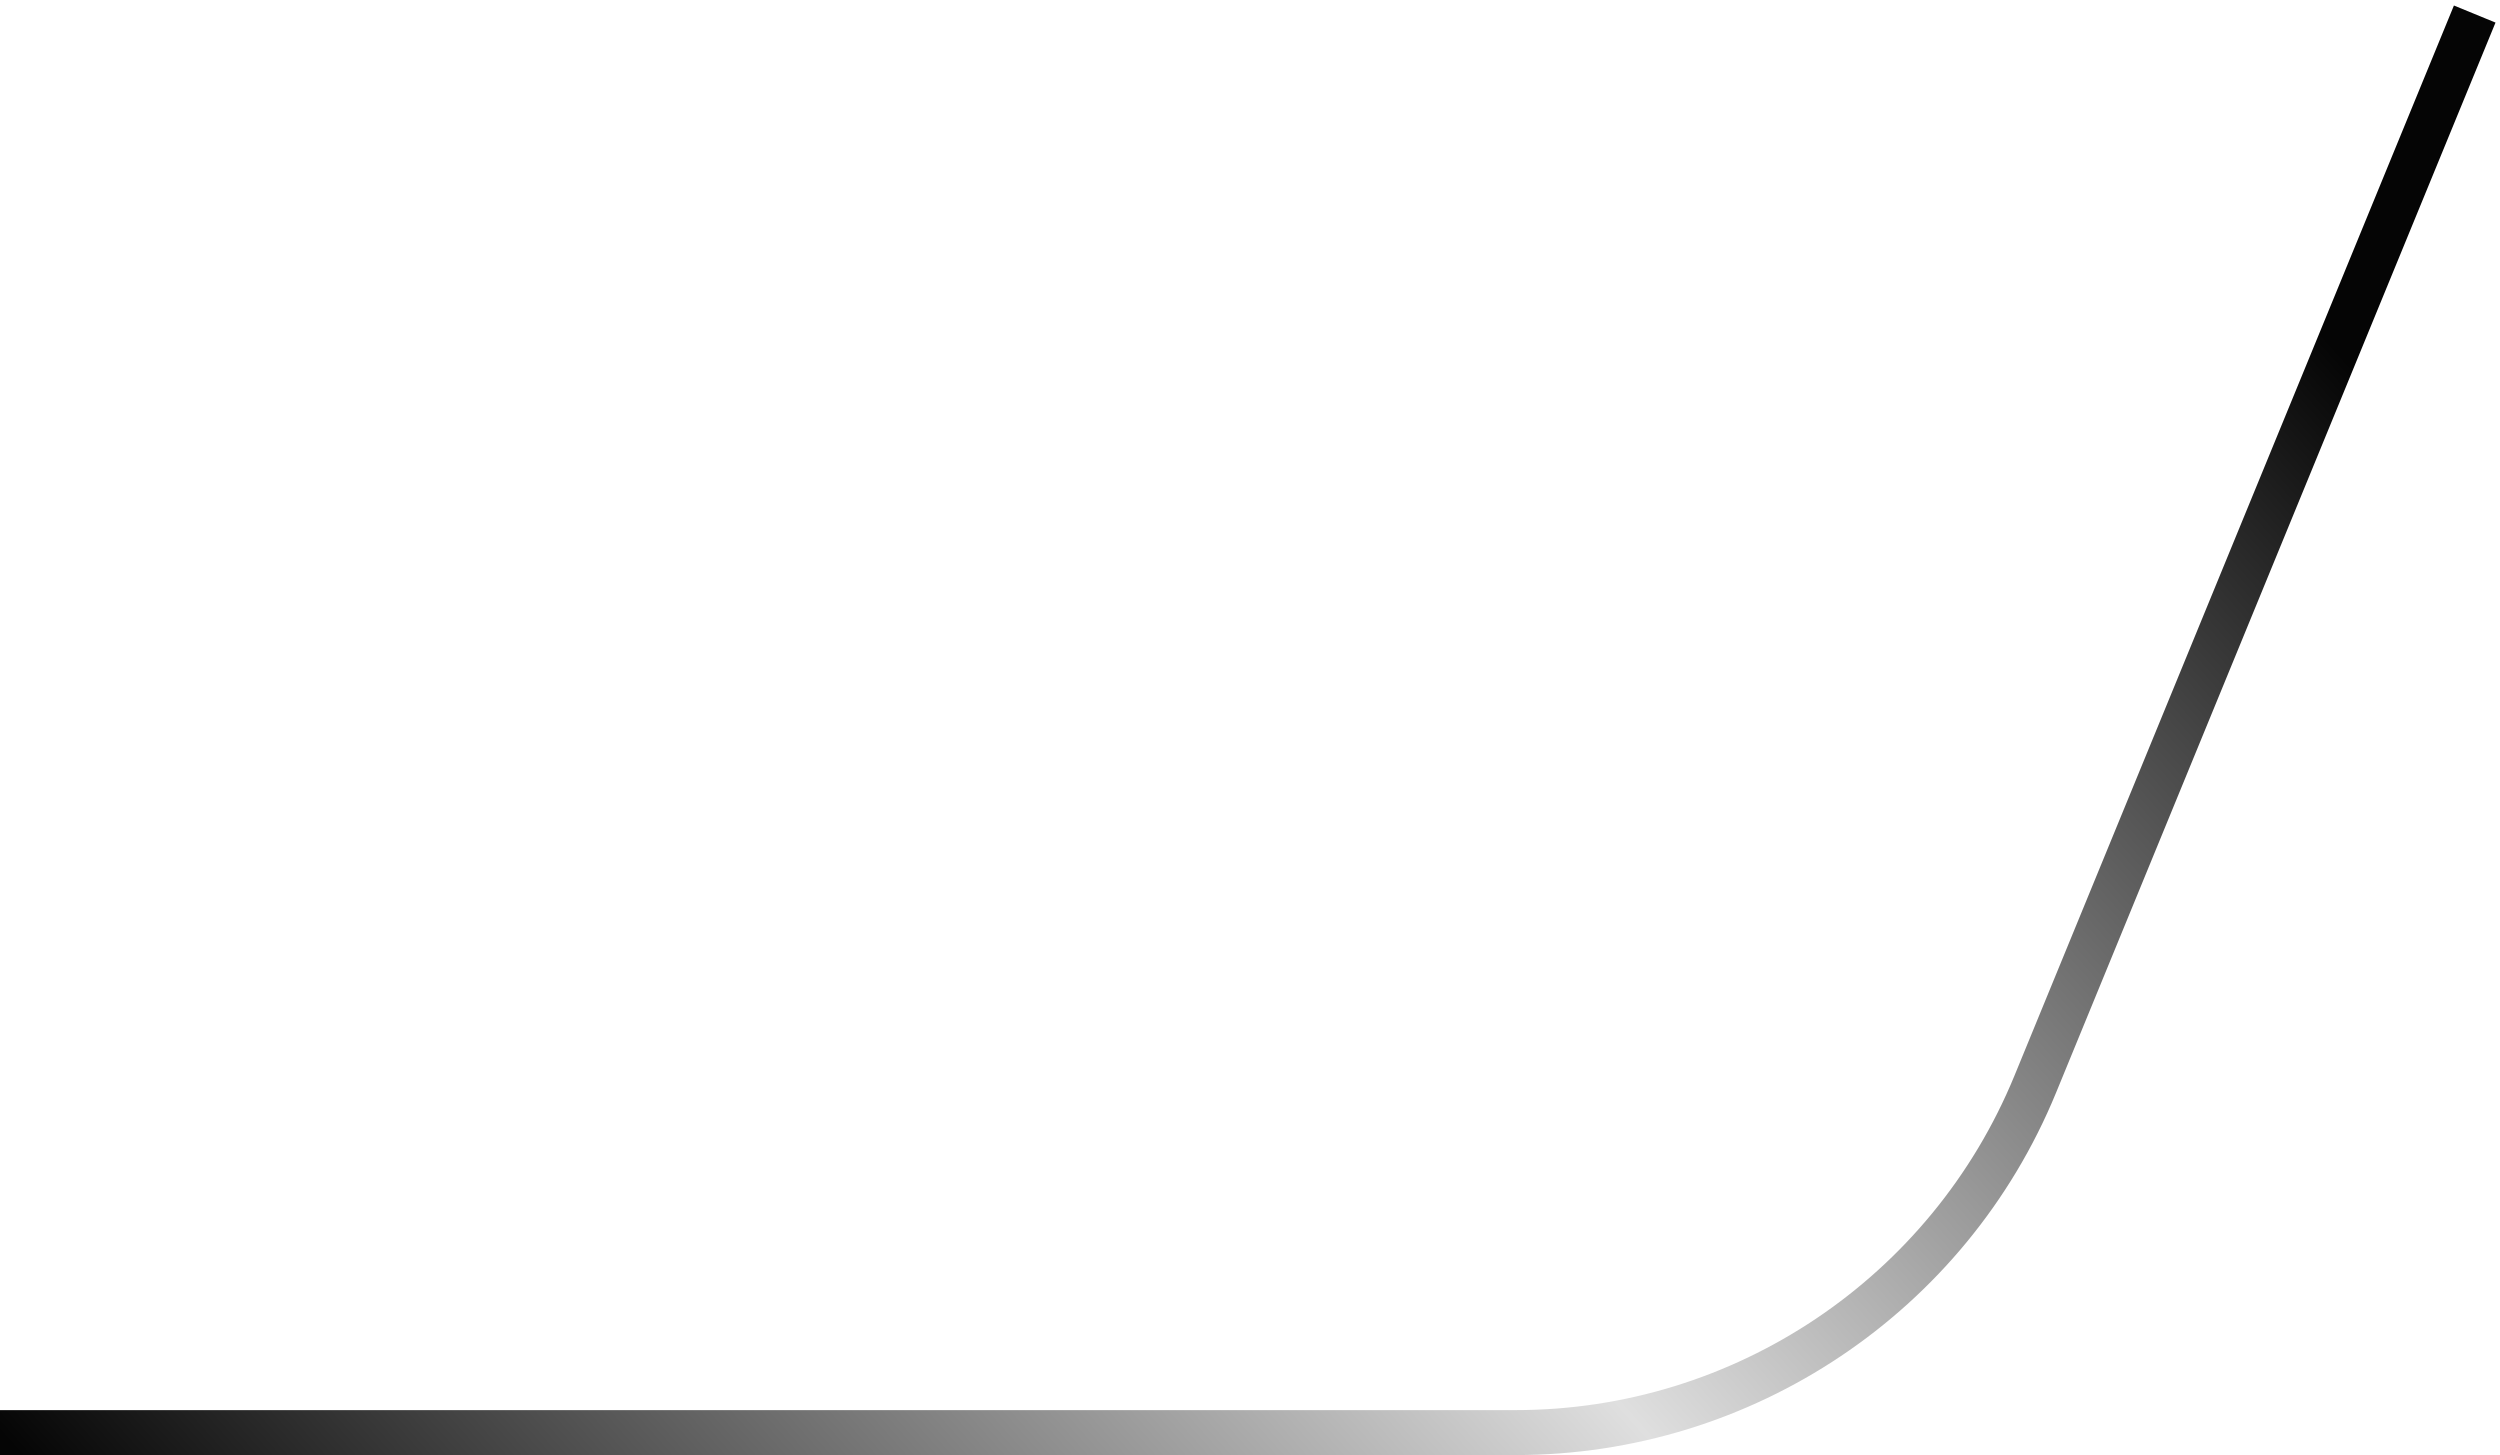 <svg width="445" height="259" viewBox="0 0 445 259" fill="none" xmlns="http://www.w3.org/2000/svg">
<path d="M440.5 2.5L362.276 192.987C346.869 230.504 310.329 255 269.772 255H0" stroke="url(#paint0_linear_4921_1755)" stroke-width="8"/>
<defs>
<linearGradient id="paint0_linear_4921_1755" x1="333.5" y1="-29.43" x2="7.628" y2="263.486" gradientUnits="userSpaceOnUse">
<stop stop-color="#050505"/>
<stop offset="0.503" stop-color="#DFDFDF"/>
<stop offset="1" stop-color="#050505"/>
</linearGradient>
</defs>
</svg>
